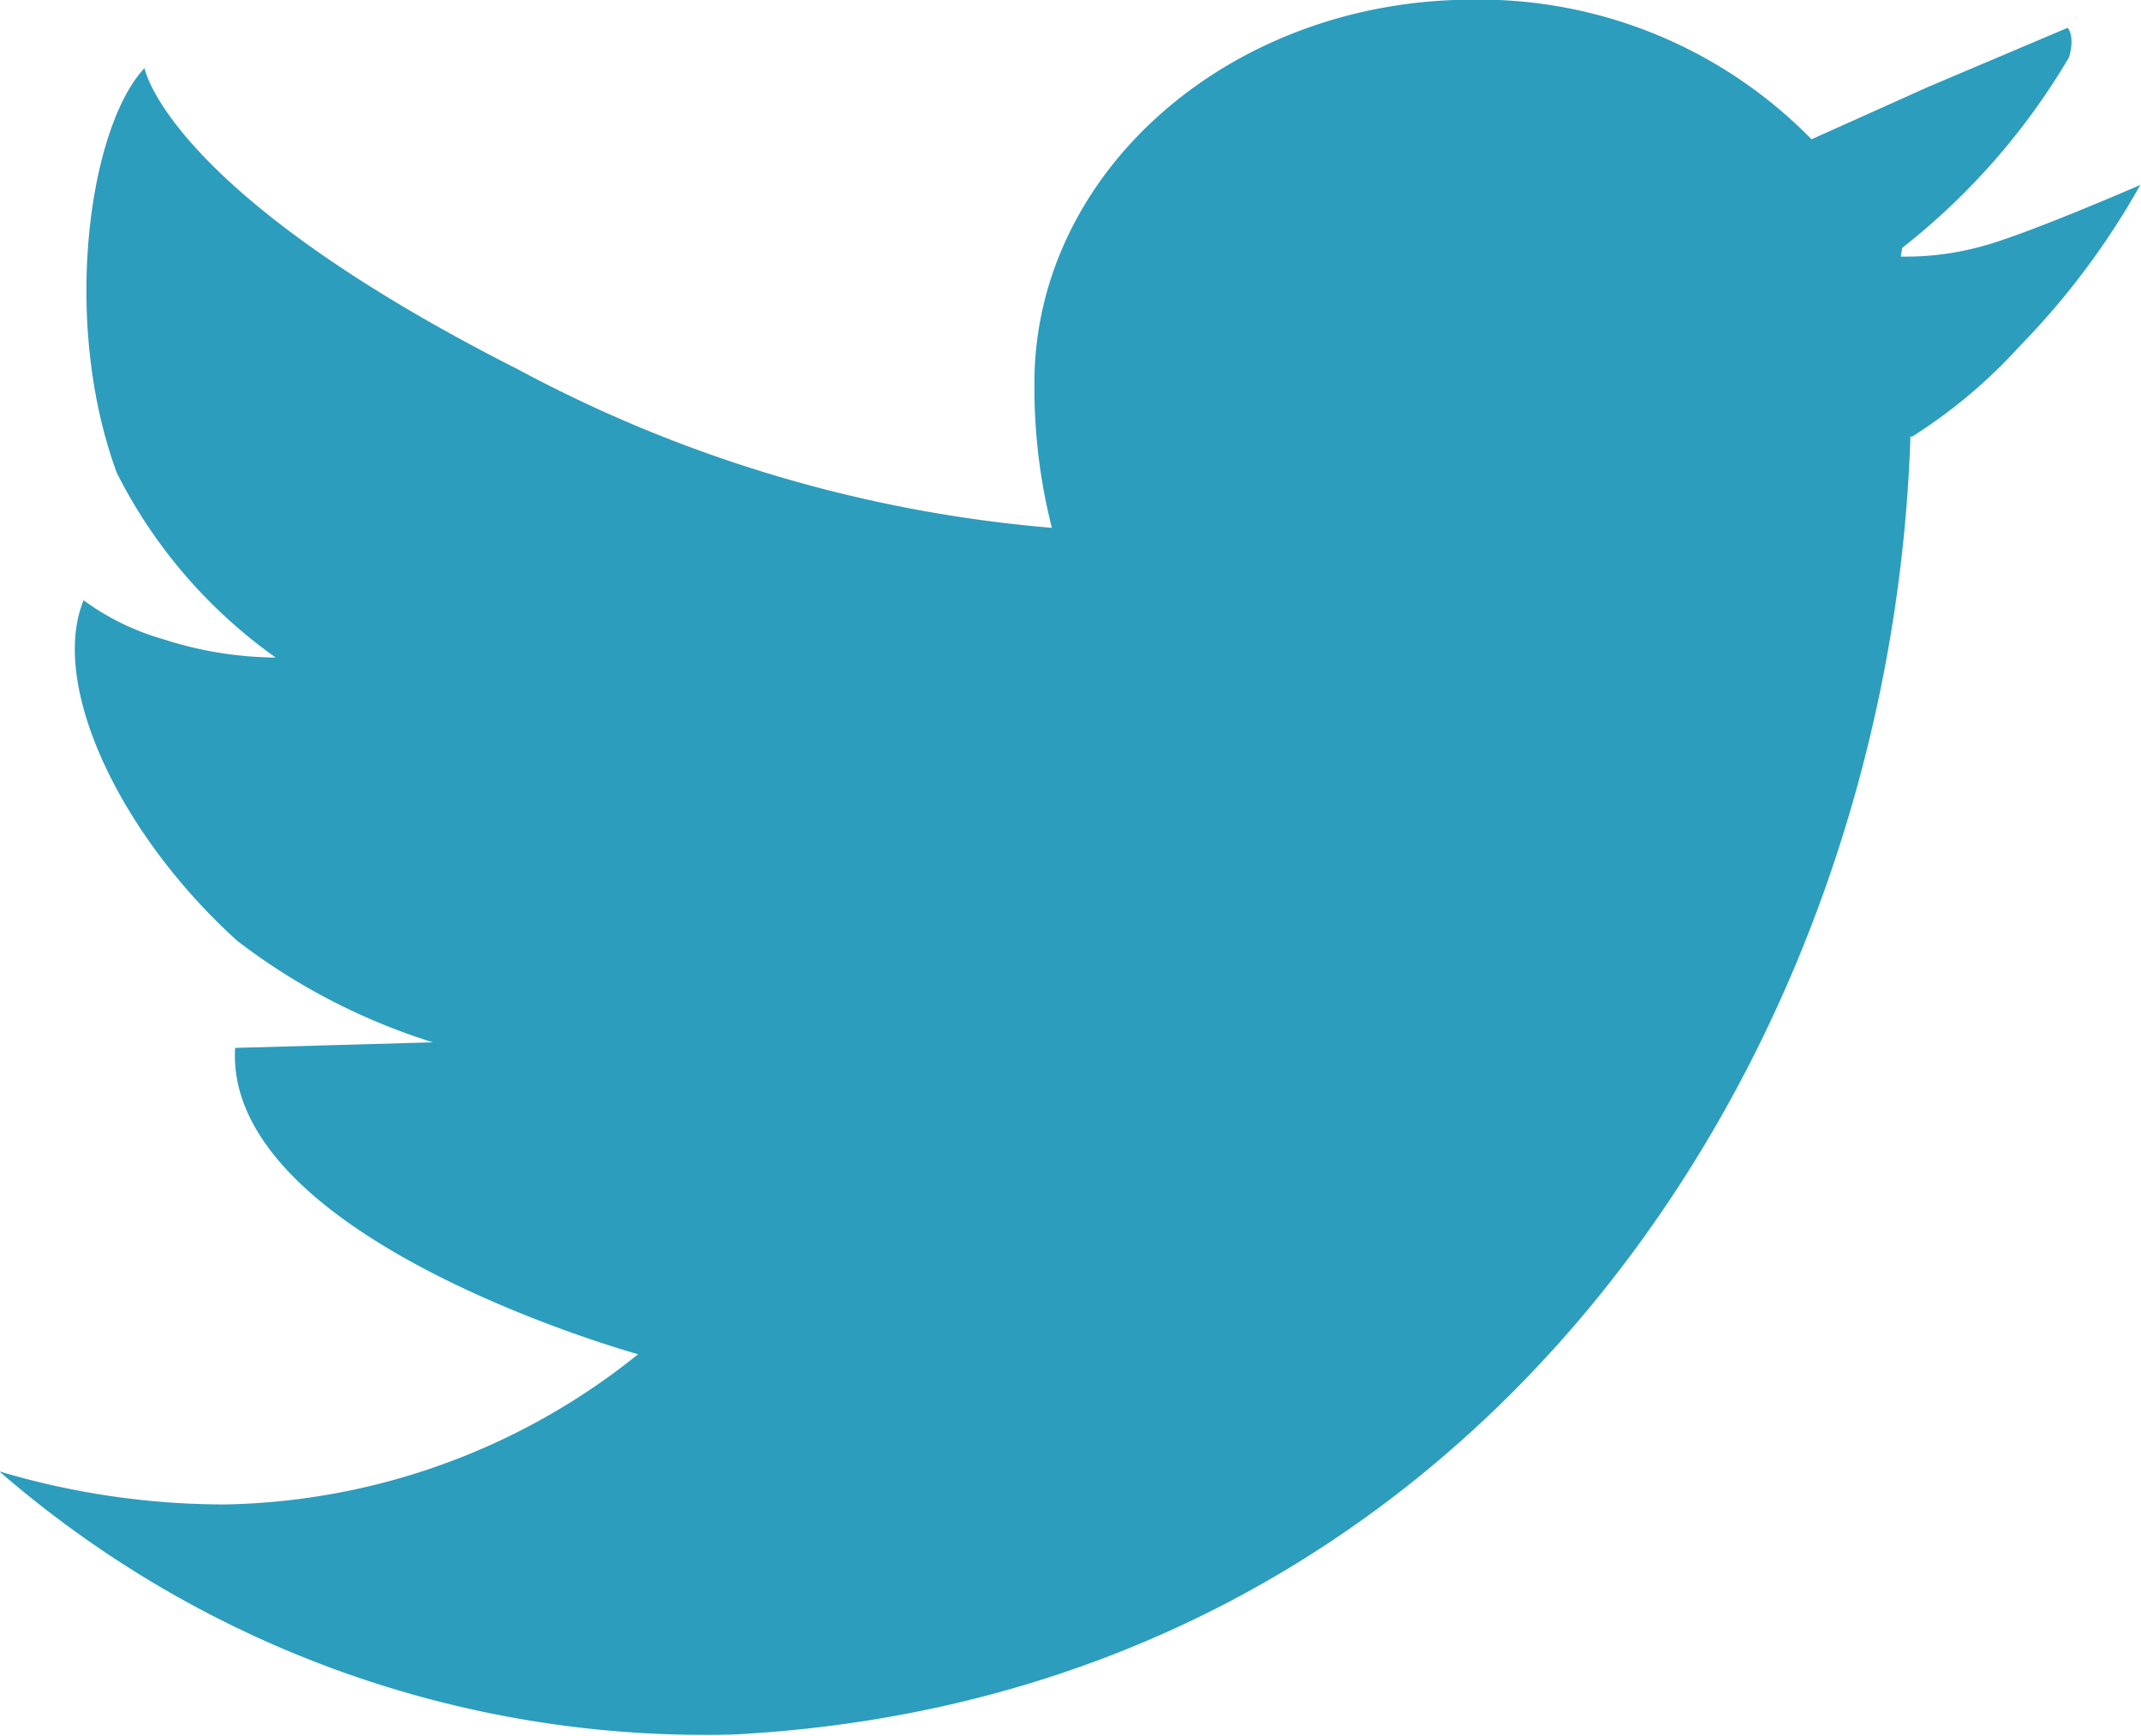 <svg id="icon_social_twitter_color" xmlns="http://www.w3.org/2000/svg" width="24.533" height="19.888" viewBox="0 0 24.533 19.888">
  <path id="Path_5440" data-name="Path 5440" d="M1368.339,296.571Z" transform="translate(-1344.645 -296.253)" fill="#2c9dbd"/>
  <path id="Path_5441" data-name="Path 5441" d="M1307.142,298.262a3.276,3.276,0,0,1-.952.124l.017-.1a7.809,7.809,0,0,0,1.911-2.183c.072-.246-.013-.331-.014-.339l-1.6.678-1.336.6h0a5.326,5.326,0,0,0-3.878-1.6c-2.777,0-5.027,1.967-5.027,4.394a6.548,6.548,0,0,0,.2,1.658c0,.127.006-.128,0,0a15.68,15.68,0,0,1-6.12-1.817c-4.026-2.039-4.277-3.451-4.277-3.451-.632.671-.959,2.895-.318,4.637a5.781,5.781,0,0,0,1.821,2.117h0a4.272,4.272,0,0,1-1.291-.211,2.852,2.852,0,0,1-.91-.445c-.393.958.4,2.669,1.758,3.9a7.209,7.209,0,0,0,2.244,1.165l-2.266.064c-.127,2.2,4.618,3.51,4.618,3.51h0a7.757,7.757,0,0,1-4.734,1.721,9.026,9.026,0,0,1-2.586-.379,12.329,12.329,0,0,0,8.416,3.015c8.473-.445,13.256-7.729,13.483-14.881l.011.015a5.963,5.963,0,0,0,1.246-1.047,8.792,8.792,0,0,0,1.377-1.842S1307.674,298.115,1307.142,298.262Z" transform="translate(-1284.41 -295.446)" fill="#2c9dbd"/>
  <path id="Path_5442" data-name="Path 5442" d="M1368.34,296.572c.005.135,0,.013,0,0Z" transform="translate(-1344.645 -296.254)" fill="#2c9dbd"/>
</svg>
